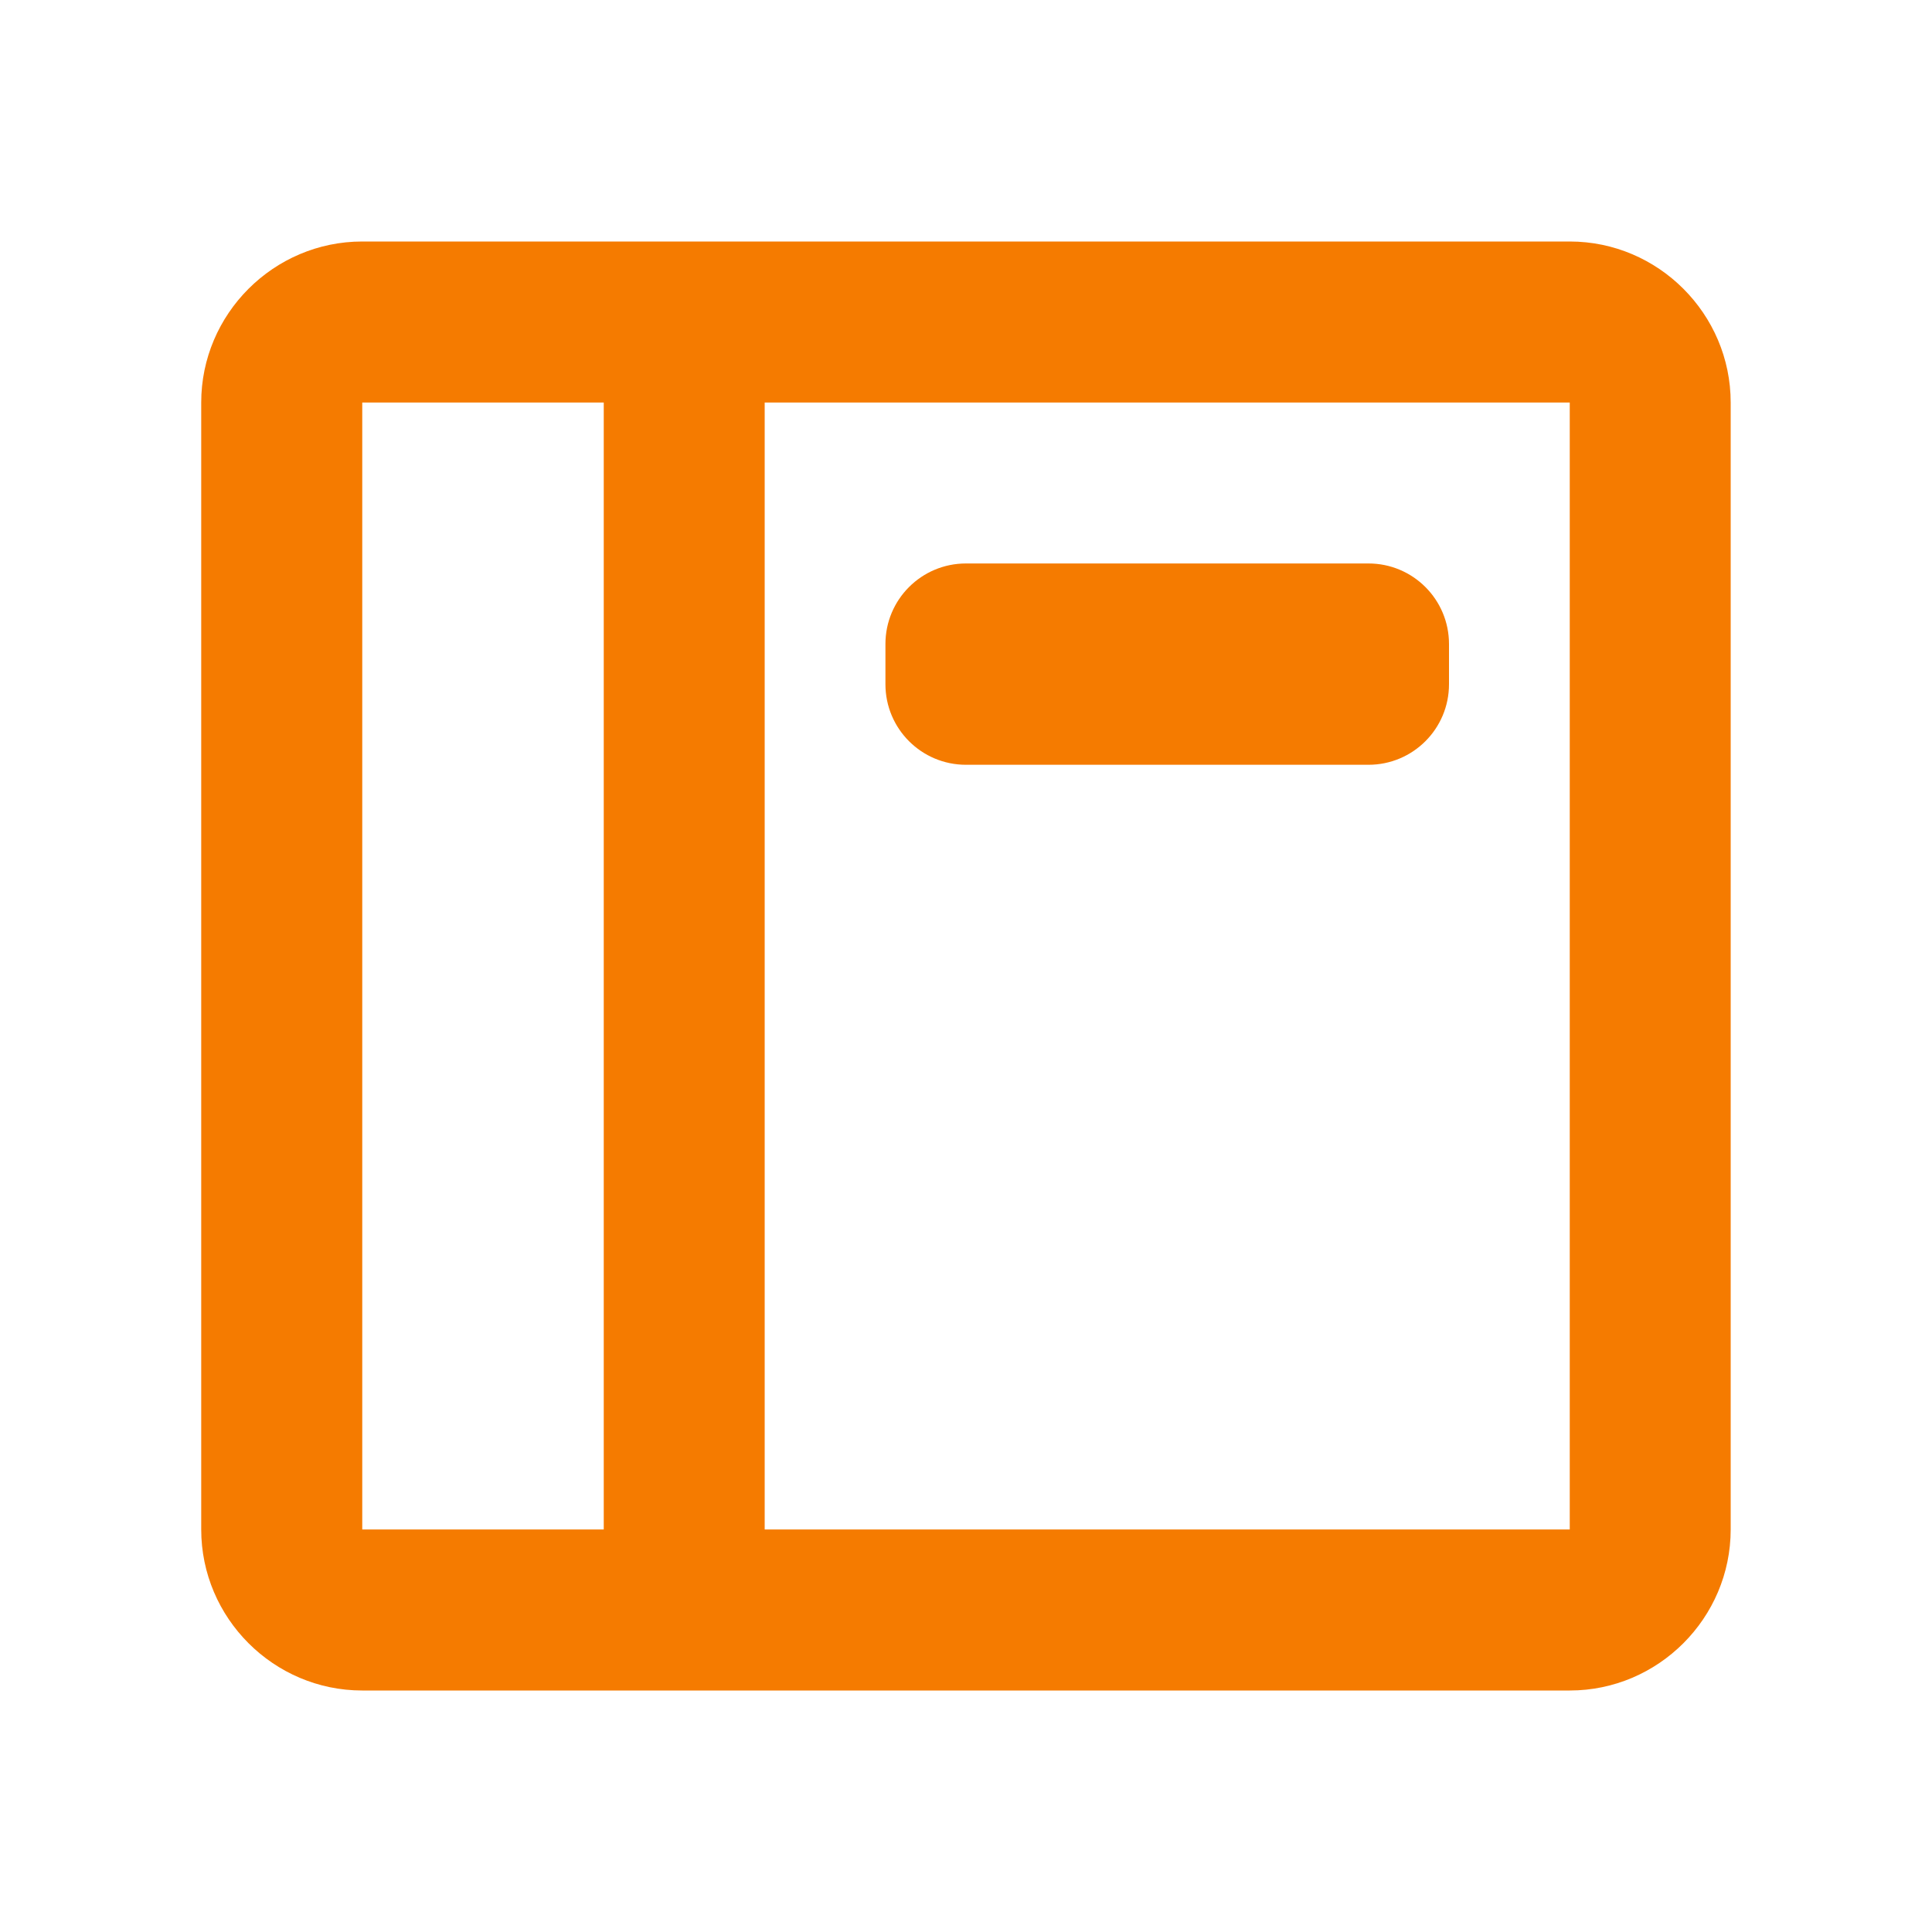 <svg width="20" height="20" viewBox="0 0 20 20" fill="none" xmlns="http://www.w3.org/2000/svg">
<path d="M16.25 2.5H3.75C2.833 2.5 2.083 3.25 2.083 4.167V15.833C2.083 16.75 2.833 17.5 3.75 17.5H16.25C17.166 17.5 17.916 16.75 17.916 15.833V4.167C17.916 3.25 17.166 2.5 16.25 2.5ZM16.25 15.833H10H7.916V10V4.167H16.25V15.833ZM3.75 4.167H6.25V15.833H3.75V4.167Z" fill="#F57B00"/>
<path d="M10 5.833C9.539 5.833 9.166 6.206 9.166 6.667V7.083C9.166 7.544 9.539 7.917 10 7.917H14.166C14.627 7.917 15 7.544 15 7.083V6.667C15 6.206 14.627 5.833 14.166 5.833H10Z" fill="#F57B00"/>
</svg>
